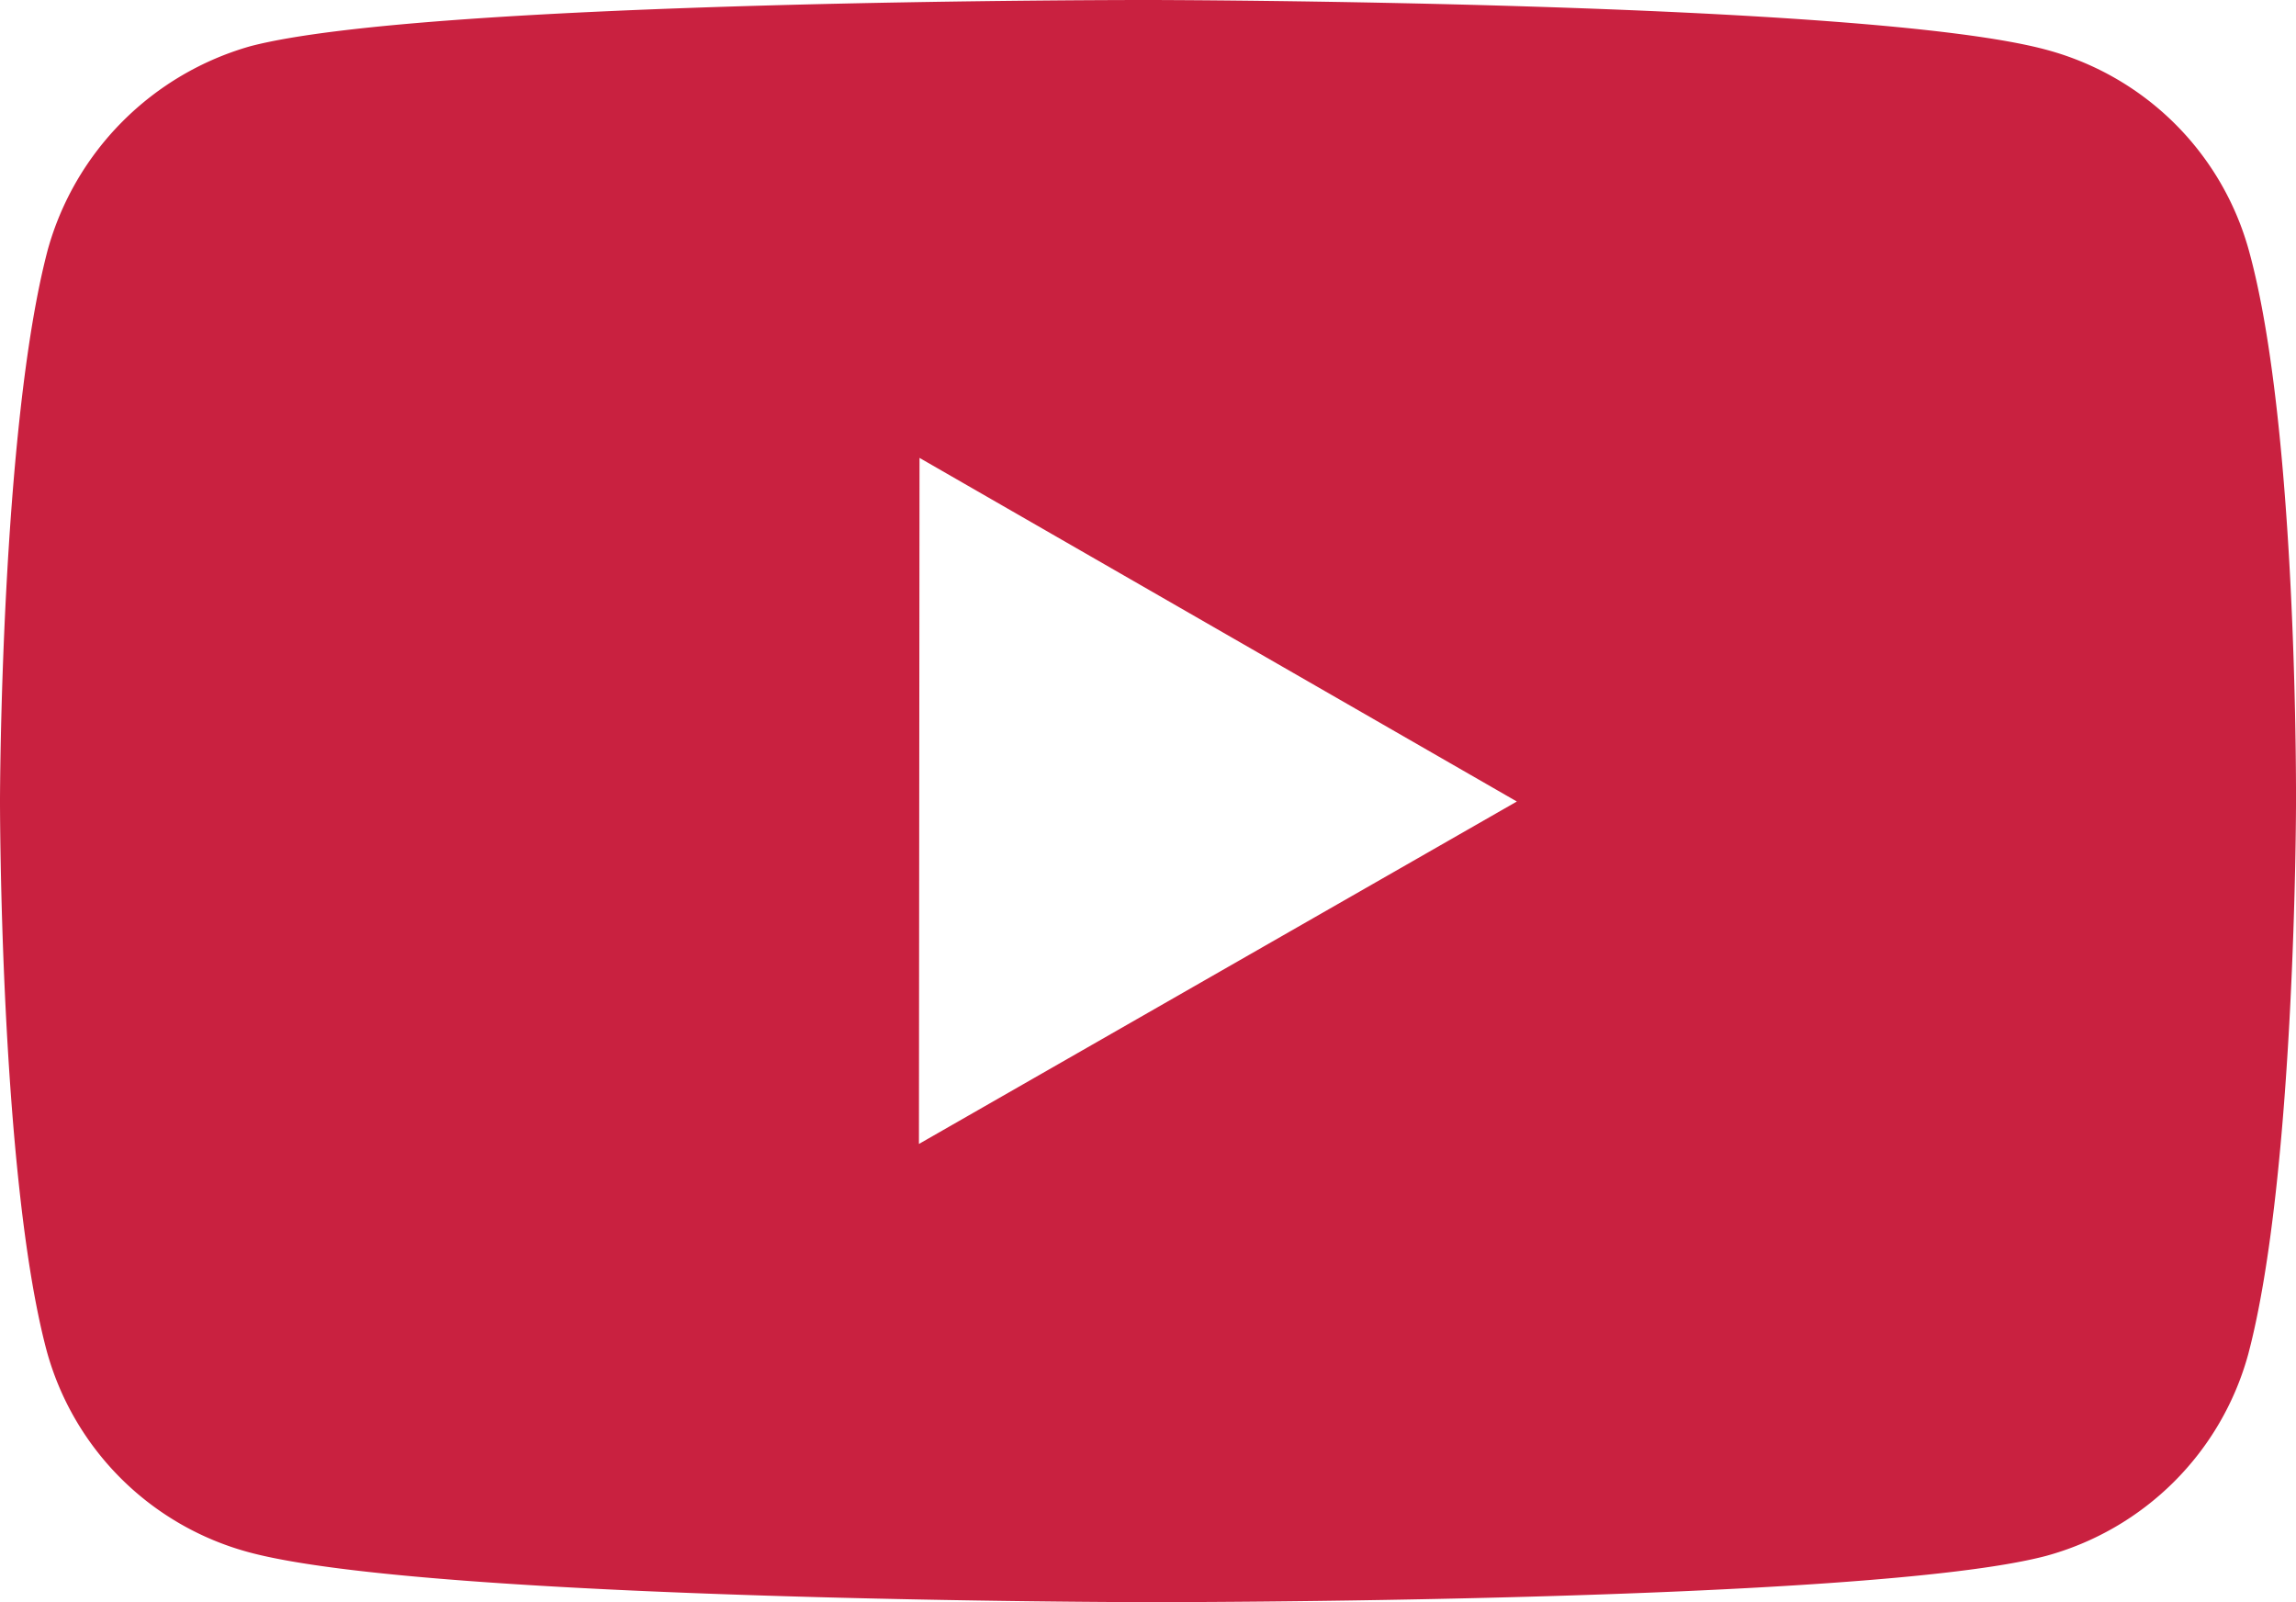 <svg width="43" height="30" fill="none" xmlns="http://www.w3.org/2000/svg"><path d="M42.125 4.717a5.362 5.362 0 00-1.387-2.394A5.388 5.388 0 0038.34.936C34.975.015 21.515 0 21.515 0S8.057-.015 4.69.865a5.504 5.504 0 00-2.396 1.41A5.477 5.477 0 00.896 4.671C.009 8.025 0 14.979 0 14.979s-.009 6.988.872 10.306a5.374 5.374 0 003.788 3.78c3.399.92 16.823.935 16.823.935s13.46.015 16.824-.863a5.409 5.409 0 002.402-1.385 5.38 5.38 0 001.395-2.39c.89-3.35.896-10.302.896-10.302s.043-6.99-.875-10.343zM17.21 21.42l.011-12.846 11.187 6.434L17.21 21.42z" fill="#C92140"/></svg>